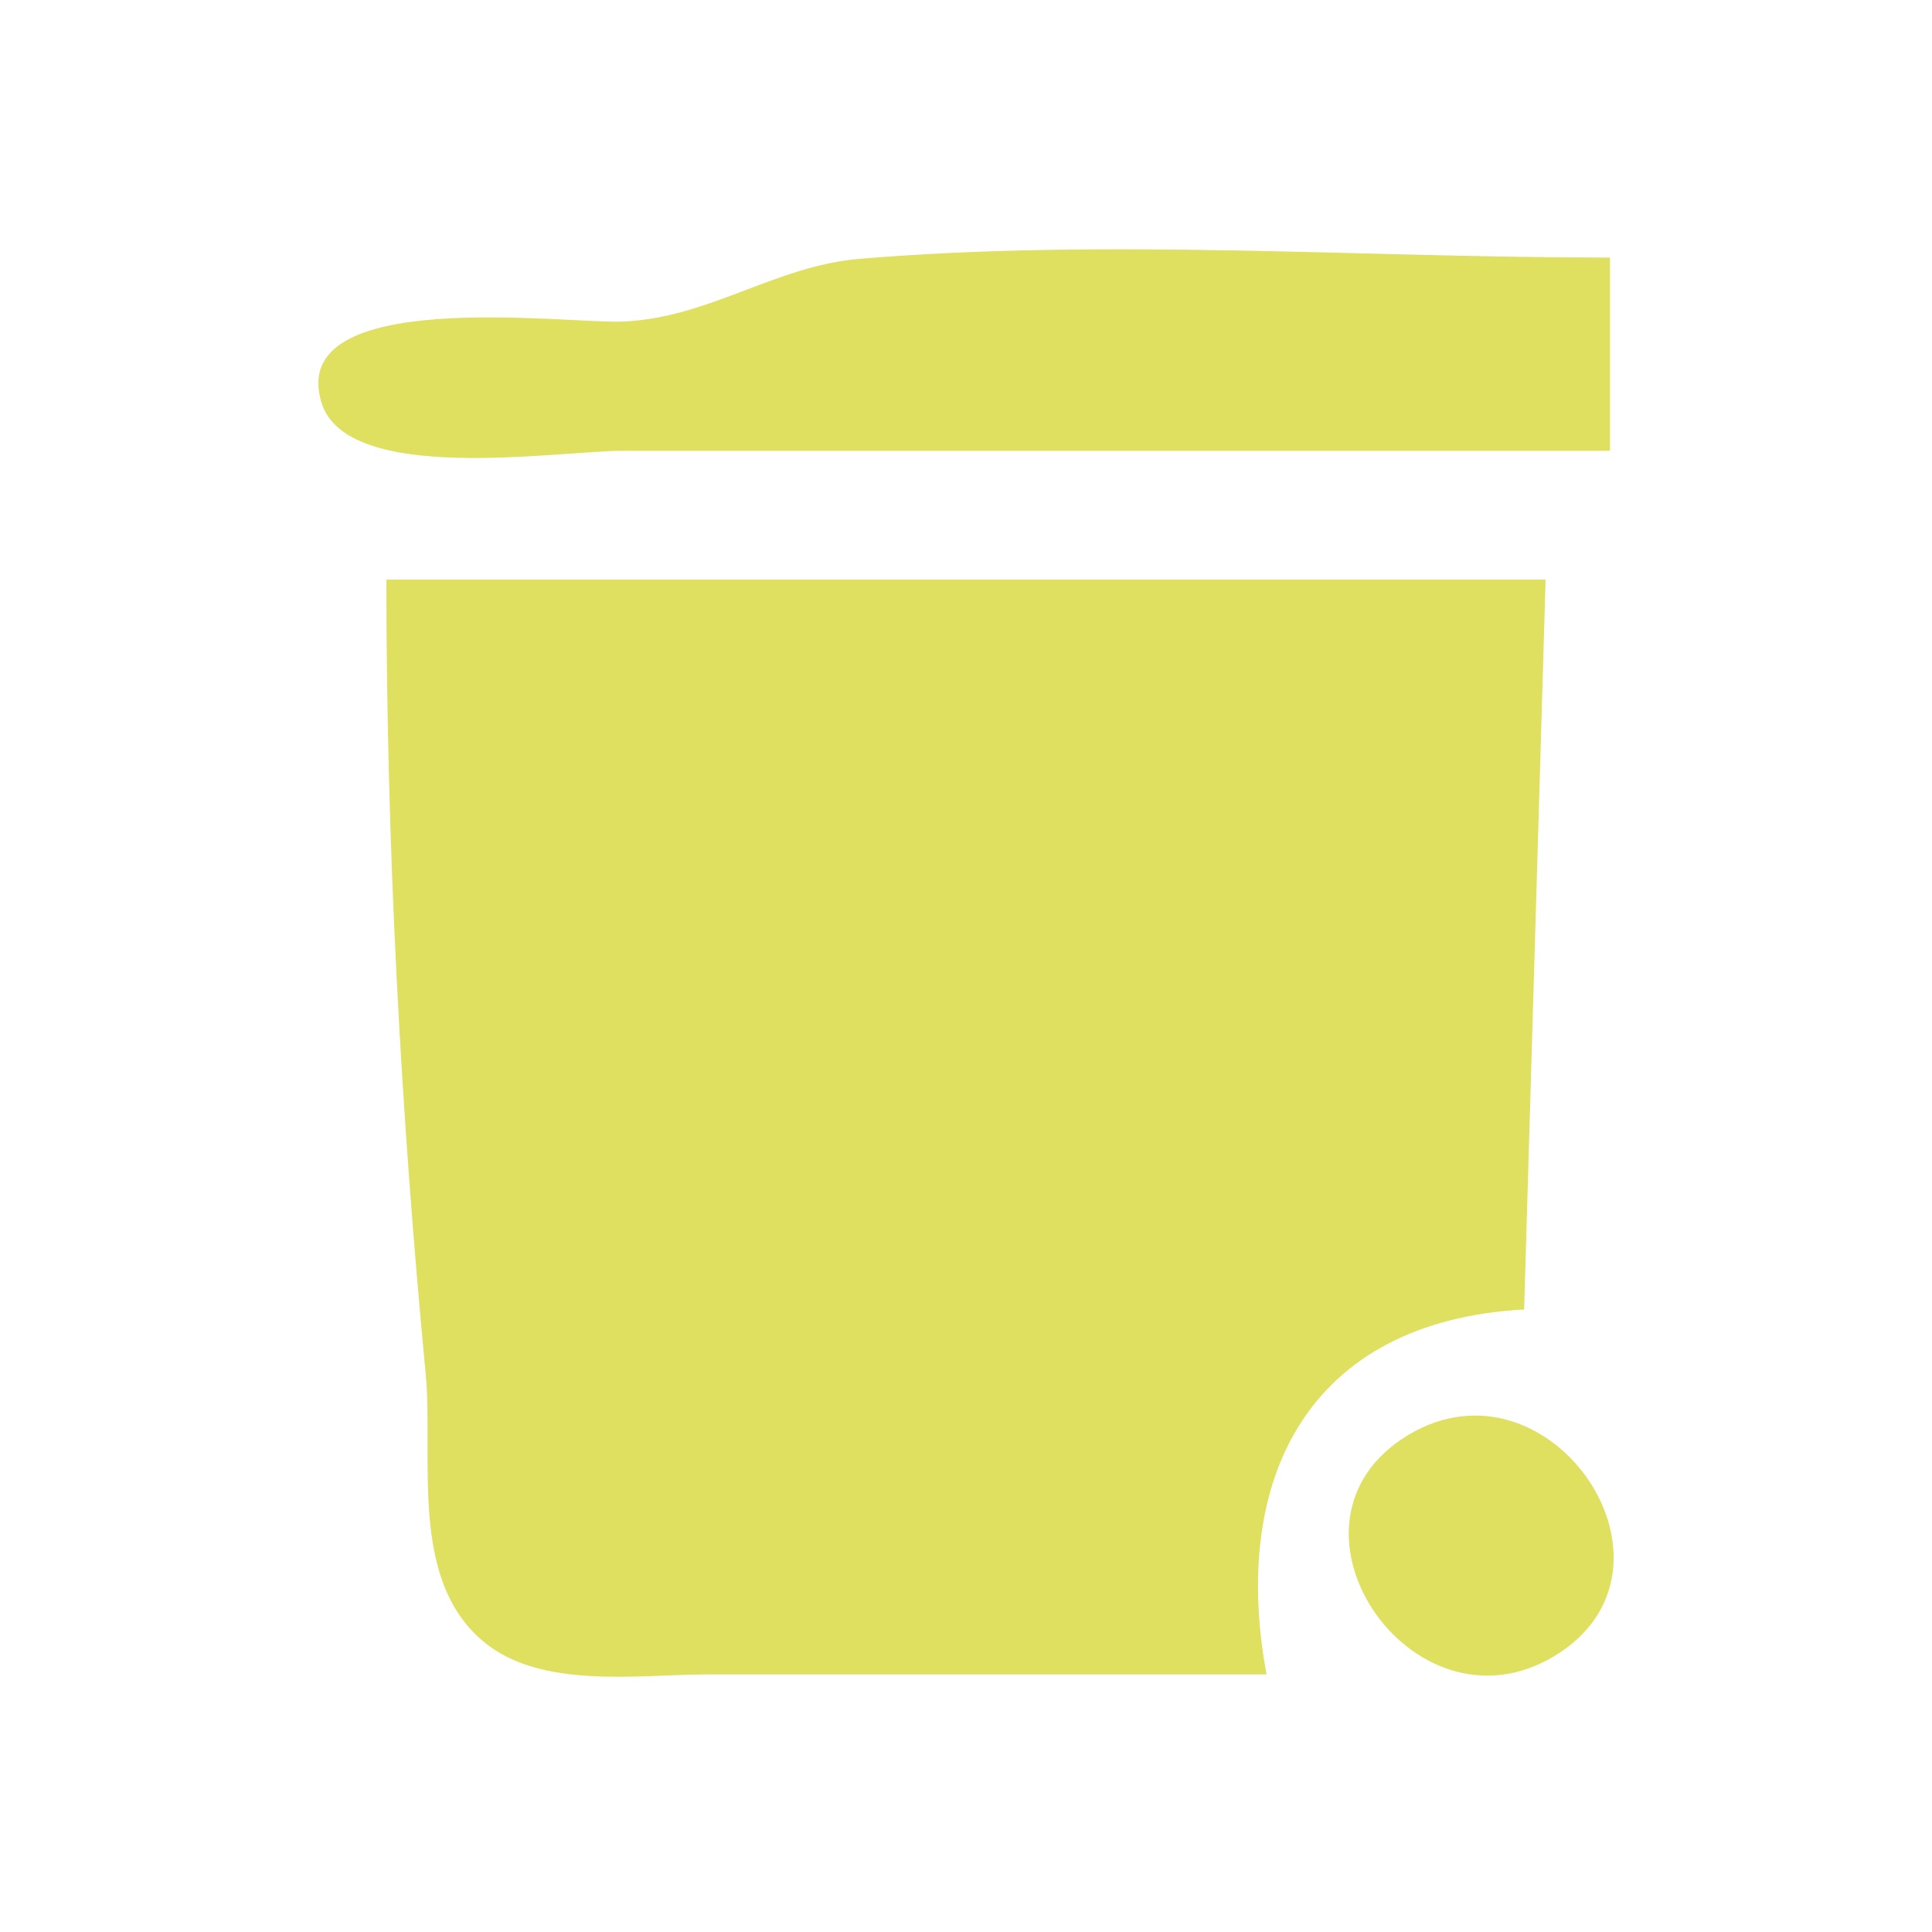 <?xml version="1.0" standalone="yes"?>
<svg xmlns="http://www.w3.org/2000/svg" width="90" height="90">
<path style="fill:#ffffff; stroke:none;" d="M0 0L0 90L90 90L90 0L0 0z"/>
<path style="fill:#dfdf60; stroke:none;" d="M75 21L75 12C63.469 12 51.528 11.095 40.039 12.058C36.105 12.388 33.036 14.813 28.999 14.981C26.38 15.089 13.333 13.311 14.971 18.741C16.14 22.616 25.968 21 29 21L75 21M18 27C18 39.366 18.66 51.706 19.83 64C20.206 67.951 19.048 73.455 22.434 76.397C25.125 78.735 29.713 78 33 78L59 78C57.313 68.88 60.933 61.551 71 61L72 27L18 27M65.318 67.028C58.945 71.264 66.068 81.369 72.682 76.972C79.055 72.736 71.932 62.631 65.318 67.028z"/>
</svg>
